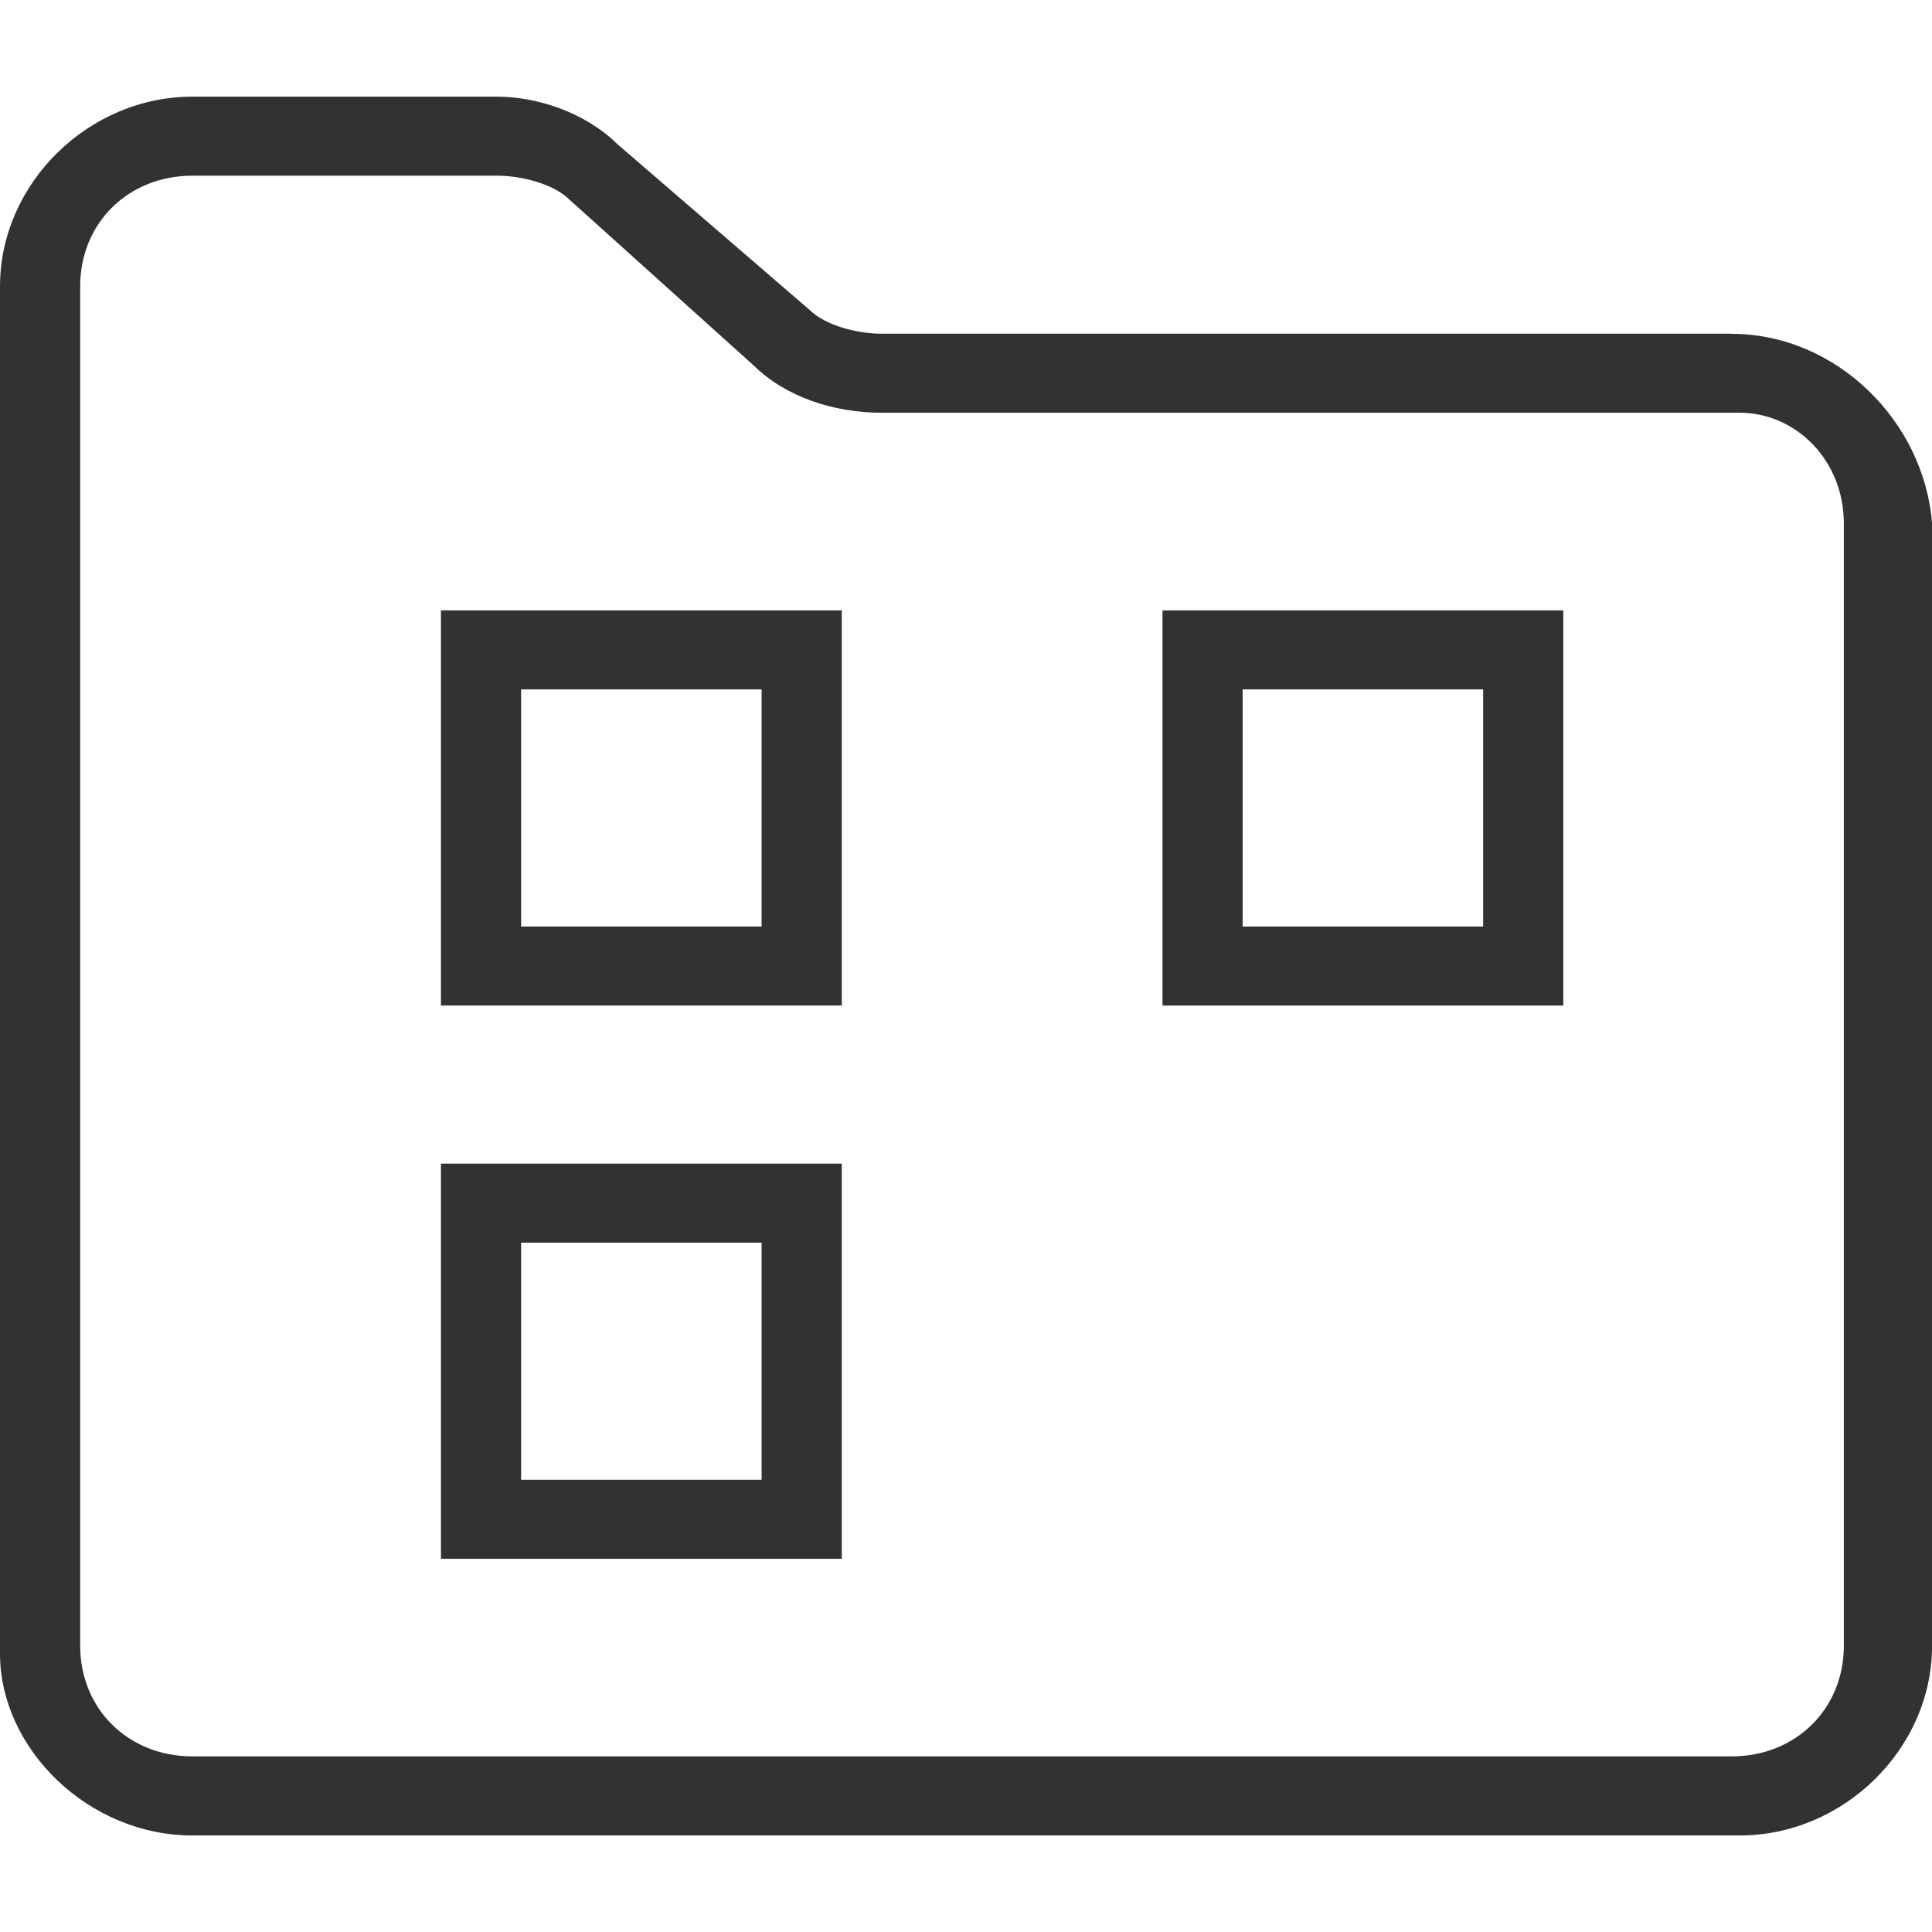 <svg height="30" viewBox="0 0 30 30" width="30" xmlns="http://www.w3.org/2000/svg"><path d="m26.888 5.182h-13.195c-.373 0-.871-.123-1.12-.368l-2.988-2.577c-.498-.491-1.245-.736-1.867-.736h-4.73c-1.618 0-2.988 1.35-2.988 2.945v21.232c0 1.473 1.369 2.823 2.988 2.823h24.025c1.618 0 2.988-1.35 2.988-2.945v-17.427c-.124-1.595-1.494-2.945-3.112-2.945zm1.743 20.373c0 .982-.747 1.718-1.743 1.718h-23.9c-.996 0-1.743-.736-1.743-1.718v-21.109c0-.982.747-1.718 1.743-1.718h4.73c.373 0 .871.123 1.12.368l2.863 2.577c.498.491 1.245.736 1.992.736h13.32c.871 0 1.618.736 1.618 1.718zm-21.784-9.941h6.224v-6.136h-6.224zm1.245-4.909h3.734v3.682h-3.734zm-1.245 13.5h6.224v-6.136h-6.224zm1.245-4.909h3.734v3.682h-3.734zm9.959-3.682h6.224v-6.136h-6.224zm1.245-4.909h3.734v3.682h-3.734z" fill="#323232"/></svg>